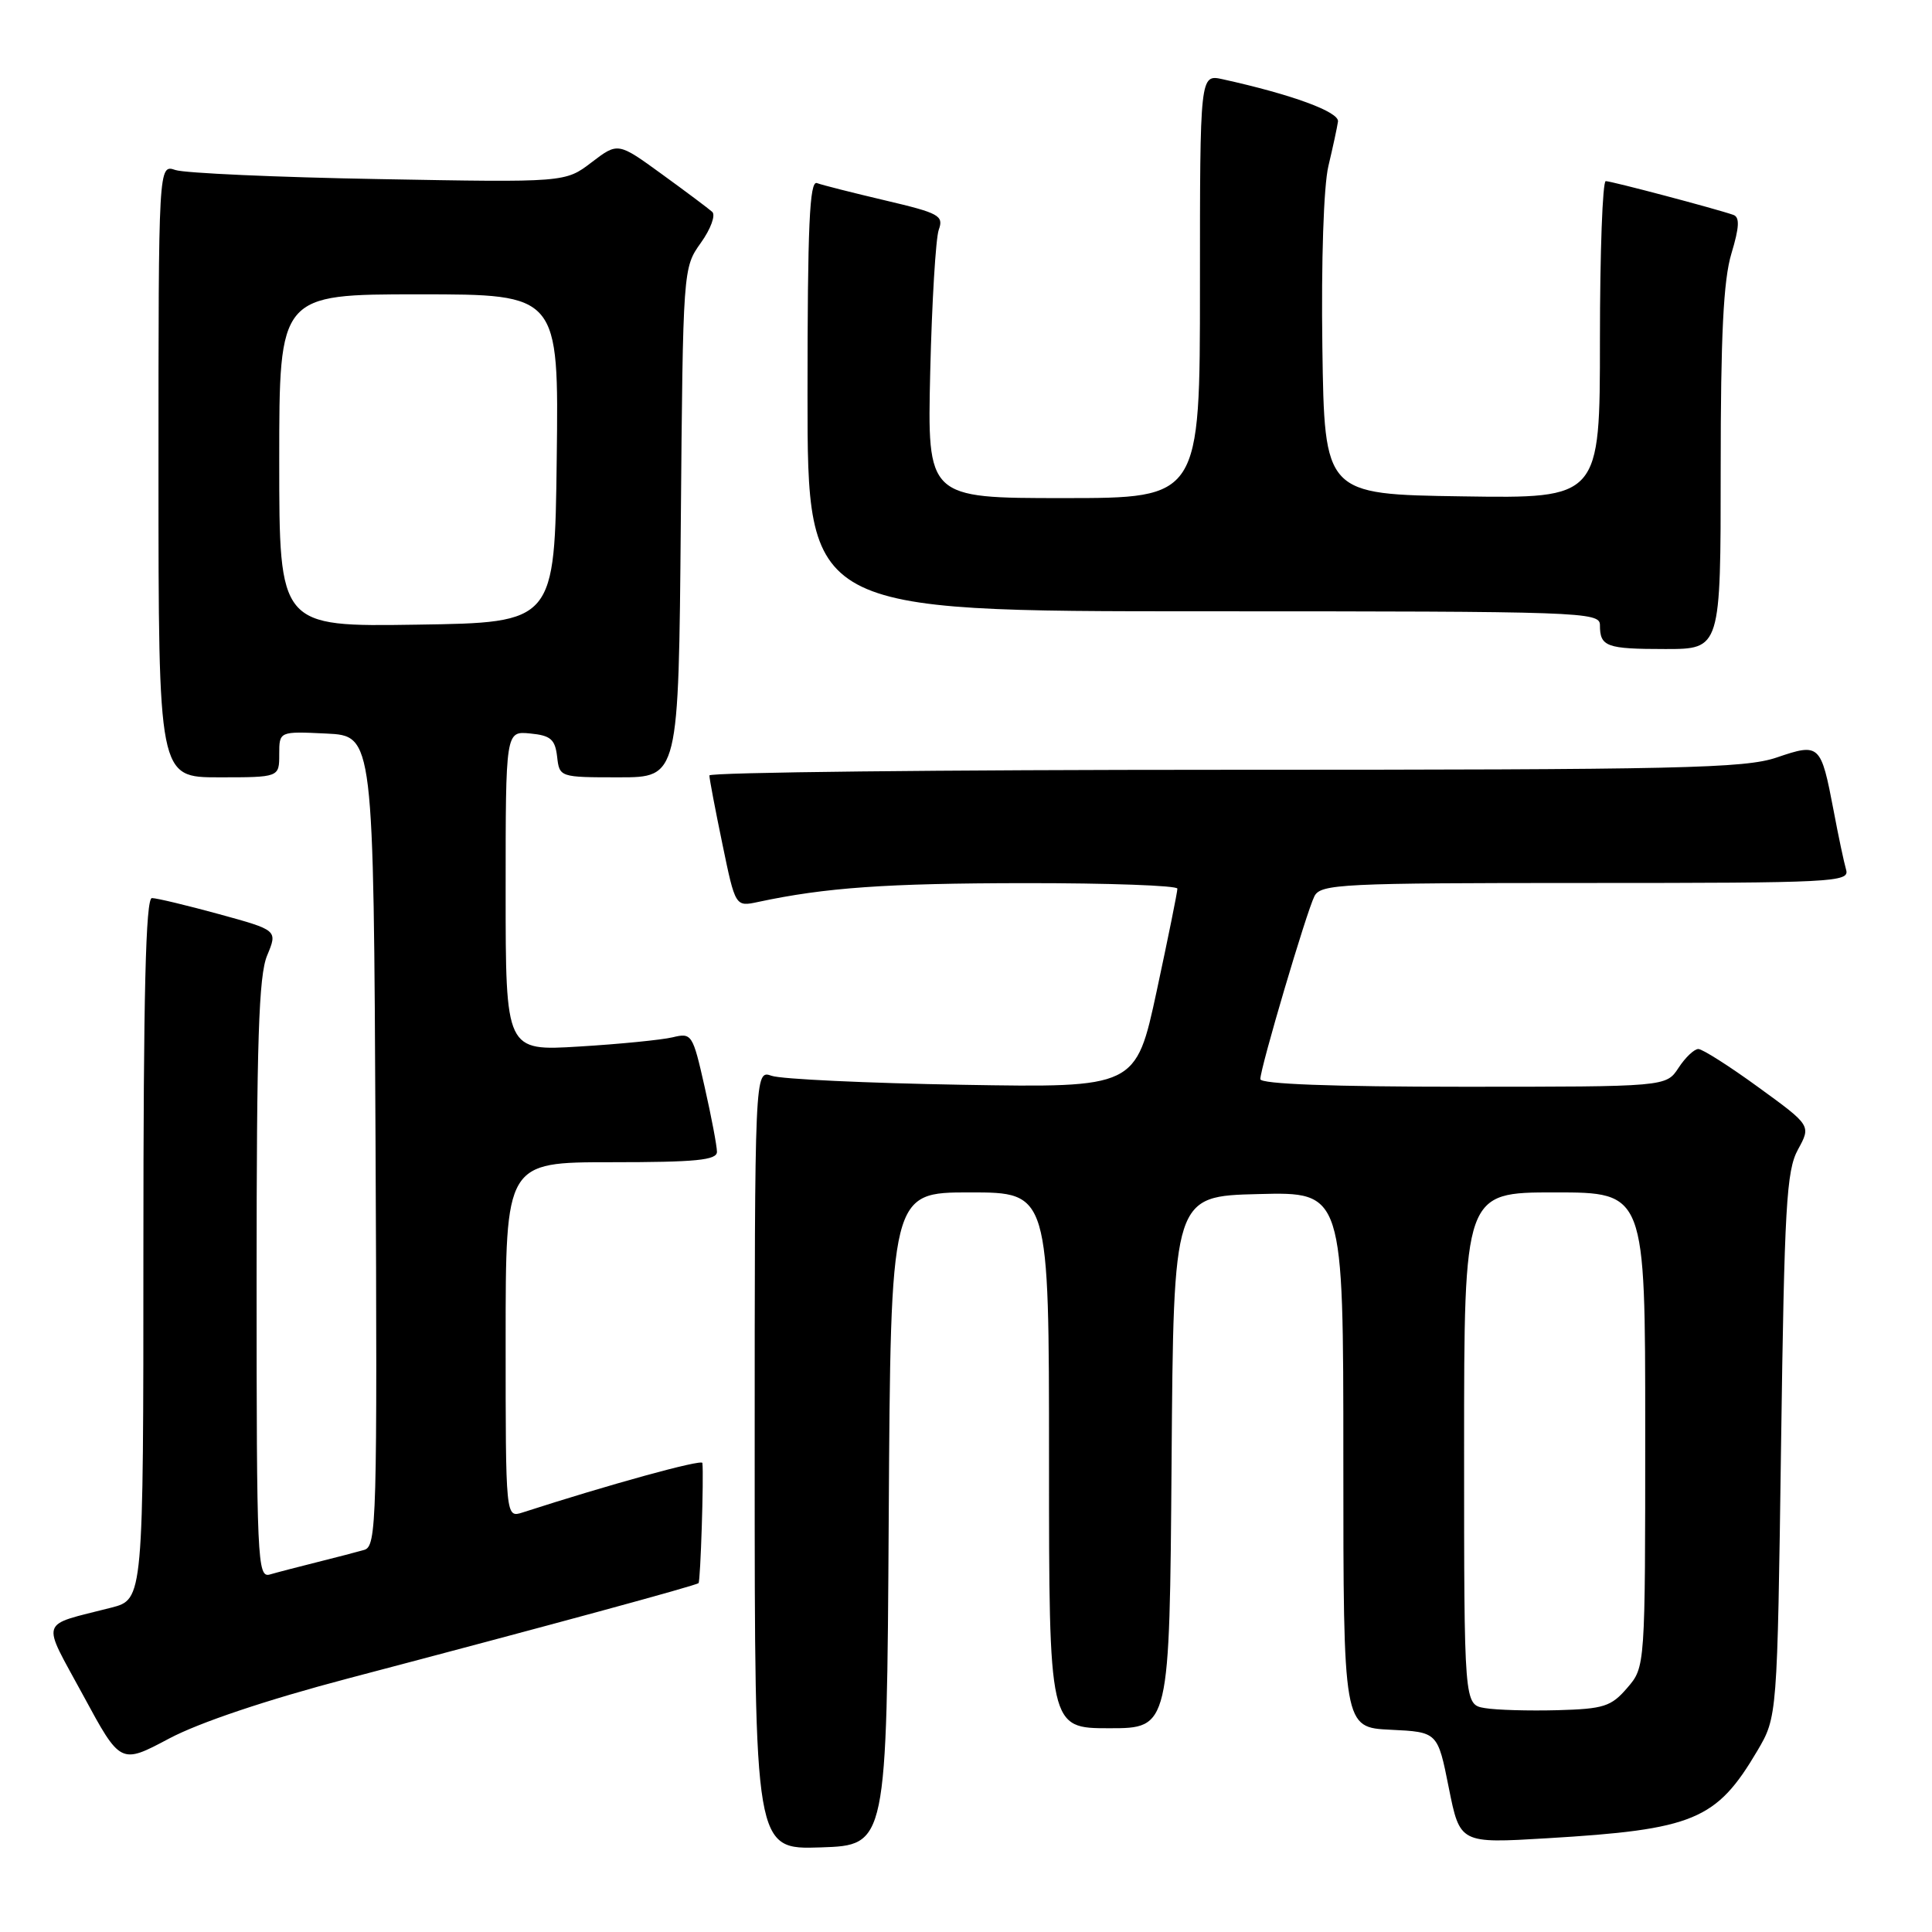 <?xml version="1.0" encoding="UTF-8" standalone="no"?>
<!DOCTYPE svg PUBLIC "-//W3C//DTD SVG 1.1//EN" "http://www.w3.org/Graphics/SVG/1.1/DTD/svg11.dtd" >
<svg xmlns="http://www.w3.org/2000/svg" xmlns:xlink="http://www.w3.org/1999/xlink" version="1.1" viewBox="0 0 256 256">
 <g >
 <path fill="currentColor"
d=" M 117.76 201.25 C 118.02 158.00 118.02 158.00 128.51 158.00 C 139.00 158.00 139.00 158.00 139.00 193.50 C 139.00 229.00 139.00 229.00 146.99 229.00 C 154.97 229.00 154.97 229.00 155.24 193.75 C 155.50 158.50 155.50 158.50 166.75 158.22 C 178.00 157.93 178.00 157.93 178.00 193.42 C 178.00 228.90 178.00 228.90 184.25 229.20 C 190.50 229.50 190.50 229.50 191.97 236.88 C 193.45 244.27 193.45 244.27 204.97 243.58 C 224.44 242.42 227.43 241.18 232.85 232.00 C 235.50 227.50 235.50 227.50 236.00 191.50 C 236.44 159.80 236.71 155.12 238.24 152.32 C 239.98 149.14 239.98 149.14 233.00 144.07 C 229.17 141.28 225.58 139.00 225.04 139.00 C 224.49 139.00 223.31 140.12 222.41 141.50 C 220.77 144.00 220.77 144.00 193.88 144.00 C 176.49 144.00 167.00 143.64 167.00 142.99 C 167.00 141.50 173.13 120.78 174.17 118.75 C 175.00 117.13 177.75 117.00 210.10 117.00 C 242.99 117.00 245.10 116.89 244.62 115.25 C 244.34 114.29 243.59 110.75 242.96 107.39 C 241.28 98.59 241.12 98.43 235.43 100.37 C 231.19 101.81 222.88 102.00 162.32 102.00 C 124.74 102.00 94.00 102.34 94.00 102.75 C 93.99 103.16 94.77 107.25 95.72 111.83 C 97.44 120.16 97.44 120.16 100.47 119.51 C 109.36 117.61 117.41 117.04 135.75 117.02 C 146.89 117.01 156.01 117.34 156.01 117.75 C 156.02 118.16 154.78 124.27 153.27 131.31 C 150.51 144.13 150.51 144.13 127.51 143.74 C 114.85 143.52 103.49 142.99 102.25 142.55 C 100.00 141.77 100.00 141.77 100.00 193.42 C 100.00 245.08 100.00 245.08 108.75 244.79 C 117.50 244.50 117.50 244.50 117.76 201.25 Z  M 46.17 222.39 C 73.17 215.28 92.24 210.09 92.56 209.77 C 92.82 209.51 93.27 195.57 93.07 193.85 C 93.01 193.32 80.72 196.70 69.25 200.41 C 67.00 201.13 67.00 201.13 67.00 177.57 C 67.00 154.00 67.00 154.00 81.00 154.00 C 92.22 154.00 95.00 153.73 95.00 152.62 C 95.00 151.87 94.27 148.00 93.37 144.03 C 91.79 137.03 91.67 136.83 89.12 137.45 C 87.68 137.79 82.11 138.35 76.75 138.67 C 67.00 139.27 67.00 139.27 67.00 118.07 C 67.00 96.87 67.00 96.87 70.25 97.19 C 72.96 97.45 73.55 97.96 73.82 100.25 C 74.13 102.99 74.16 103.00 82.03 103.00 C 89.92 103.00 89.92 103.00 90.21 69.25 C 90.50 35.55 90.50 35.50 92.87 32.17 C 94.18 30.34 94.85 28.50 94.37 28.07 C 93.89 27.64 90.89 25.39 87.69 23.07 C 81.88 18.85 81.88 18.85 78.39 21.51 C 74.90 24.18 74.90 24.18 50.20 23.73 C 36.62 23.49 24.49 22.94 23.25 22.53 C 21.00 21.77 21.00 21.77 21.00 62.38 C 21.00 103.00 21.00 103.00 29.00 103.00 C 37.00 103.00 37.00 103.00 37.00 99.95 C 37.00 96.90 37.00 96.90 43.25 97.20 C 49.50 97.50 49.50 97.50 49.76 151.18 C 50.00 201.67 49.91 204.89 48.26 205.37 C 47.29 205.65 44.48 206.38 42.00 207.00 C 39.52 207.62 36.71 208.35 35.75 208.63 C 34.10 209.10 34.00 206.78 34.00 169.54 C 34.00 137.92 34.28 129.26 35.40 126.60 C 36.79 123.26 36.79 123.26 29.03 121.13 C 24.75 119.96 20.75 119.00 20.13 119.00 C 19.31 119.00 19.00 131.60 19.00 165.46 C 19.00 211.92 19.00 211.92 14.75 213.02 C 5.06 215.51 5.44 214.34 11.02 224.64 C 15.97 233.79 15.97 233.79 22.40 230.37 C 26.41 228.24 35.35 225.24 46.17 222.39 Z  M 228.00 62.16 C 228.00 44.44 228.36 37.11 229.42 33.60 C 230.48 30.08 230.54 28.77 229.67 28.47 C 227.28 27.64 213.51 24.00 212.77 24.00 C 212.35 24.00 212.00 33.46 212.00 45.02 C 212.00 66.05 212.00 66.05 193.75 65.77 C 175.50 65.50 175.50 65.50 175.22 46.00 C 175.06 34.60 175.39 24.63 176.02 22.00 C 176.61 19.52 177.18 16.88 177.29 16.11 C 177.48 14.83 171.18 12.52 162.01 10.50 C 159.00 9.84 159.00 9.84 159.00 37.92 C 159.00 66.00 159.00 66.00 140.93 66.00 C 122.87 66.00 122.87 66.00 123.26 49.25 C 123.48 40.04 123.99 31.58 124.39 30.45 C 125.07 28.57 124.45 28.24 117.31 26.56 C 113.02 25.55 108.94 24.52 108.25 24.26 C 107.27 23.89 107.00 29.92 107.00 52.39 C 107.00 81.00 107.00 81.00 159.50 81.00 C 209.74 81.00 212.00 81.08 212.00 82.83 C 212.00 85.69 212.84 86.00 220.67 86.00 C 228.00 86.00 228.00 86.00 228.00 62.16 Z  M 196.75 226.33 C 194.00 225.87 194.00 225.87 194.00 191.93 C 194.00 158.00 194.00 158.00 206.00 158.00 C 218.00 158.00 218.00 158.00 218.00 189.44 C 218.00 220.89 218.00 220.89 215.62 223.65 C 213.49 226.13 212.52 226.44 206.37 226.61 C 202.59 226.71 198.26 226.59 196.75 226.33 Z  M 37.00 61.02 C 37.00 39.00 37.00 39.00 55.52 39.00 C 74.04 39.00 74.04 39.00 73.77 60.75 C 73.50 82.50 73.50 82.50 55.25 82.77 C 37.00 83.05 37.00 83.05 37.00 61.02 Z "/>
</g>
</svg>